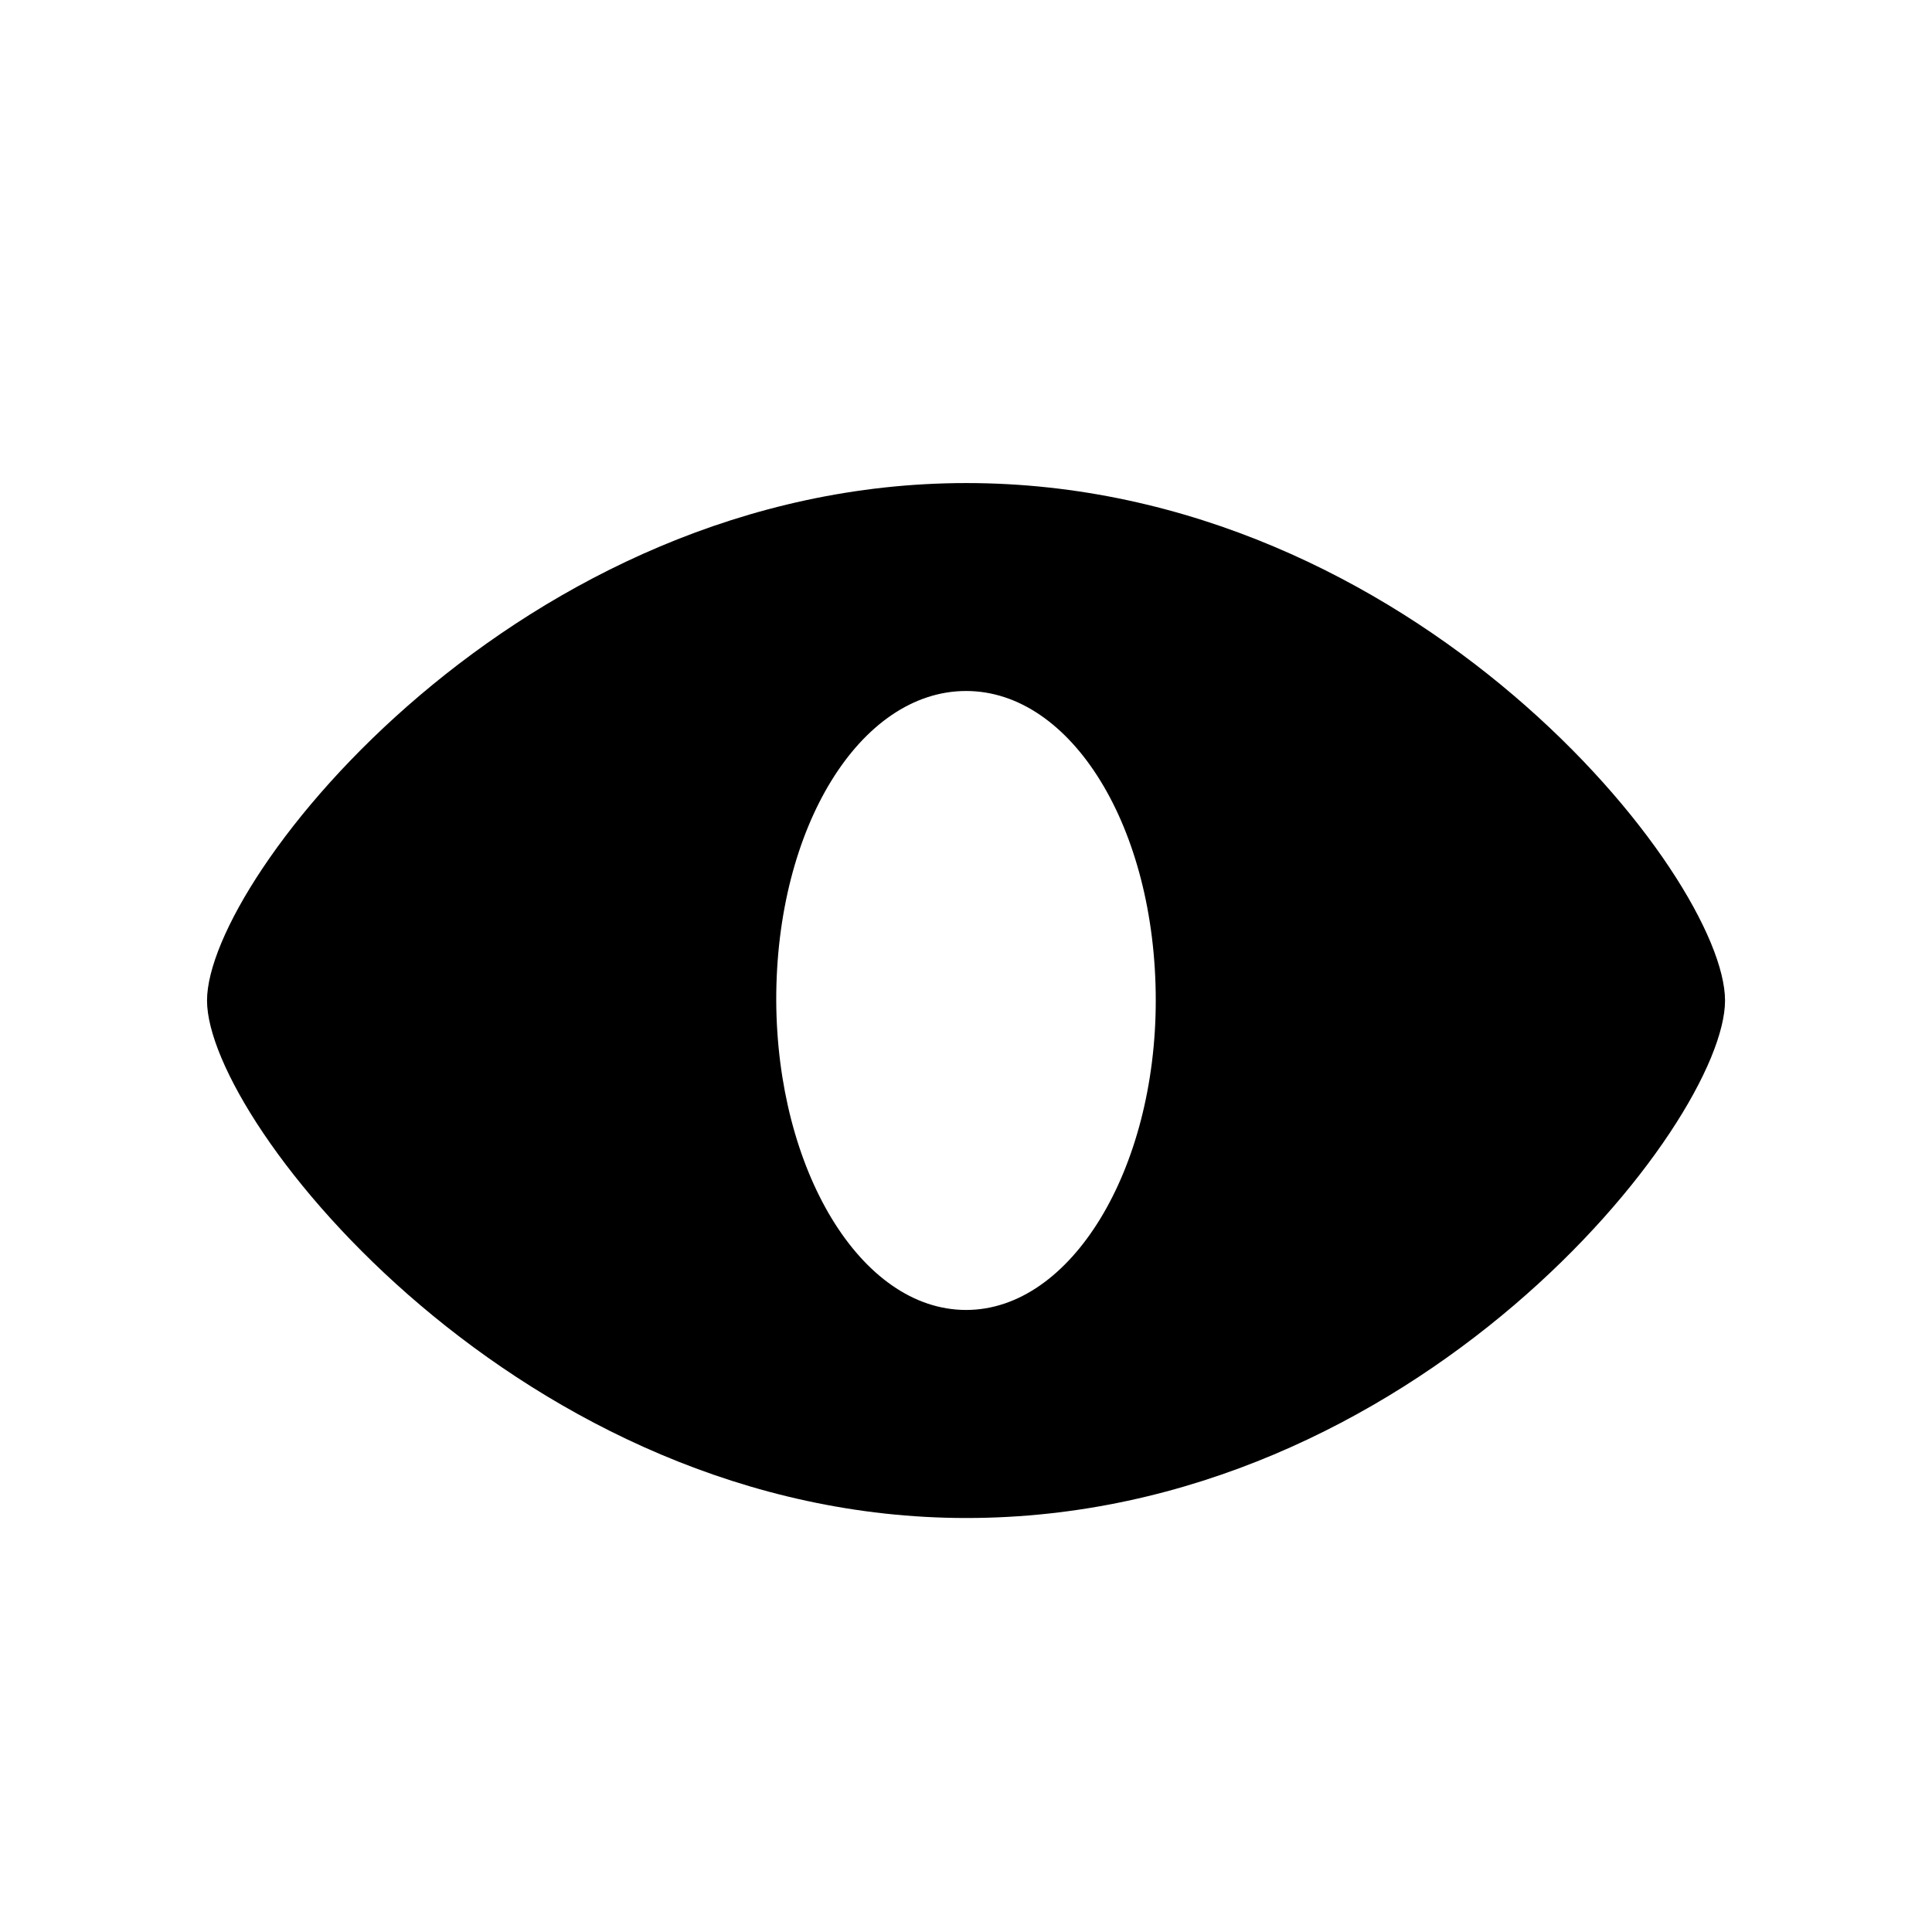 <!-- Generated by IcoMoon.io -->
<svg version="1.1" xmlns="http://www.w3.org/2000/svg" width="32" height="32" viewBox="0 0 32 32">
<title>eye-open</title>
<path d="M16.005 25.143c7.429 0 12.567-6.535 12.567-8.571 0-2.047-5.147-8.571-12.567-8.571-7.374 0-12.576 6.525-12.576 8.571 0 2.037 5.24 8.571 12.576 8.571zM16.002 21.697c-1.752 0-3.134-2.328-3.145-5.126-0.006-2.871 1.393-5.126 3.145-5.126 1.742 0 3.141 2.255 3.141 5.126 0 2.798-1.399 5.126-3.141 5.126z"></path>
</svg>

